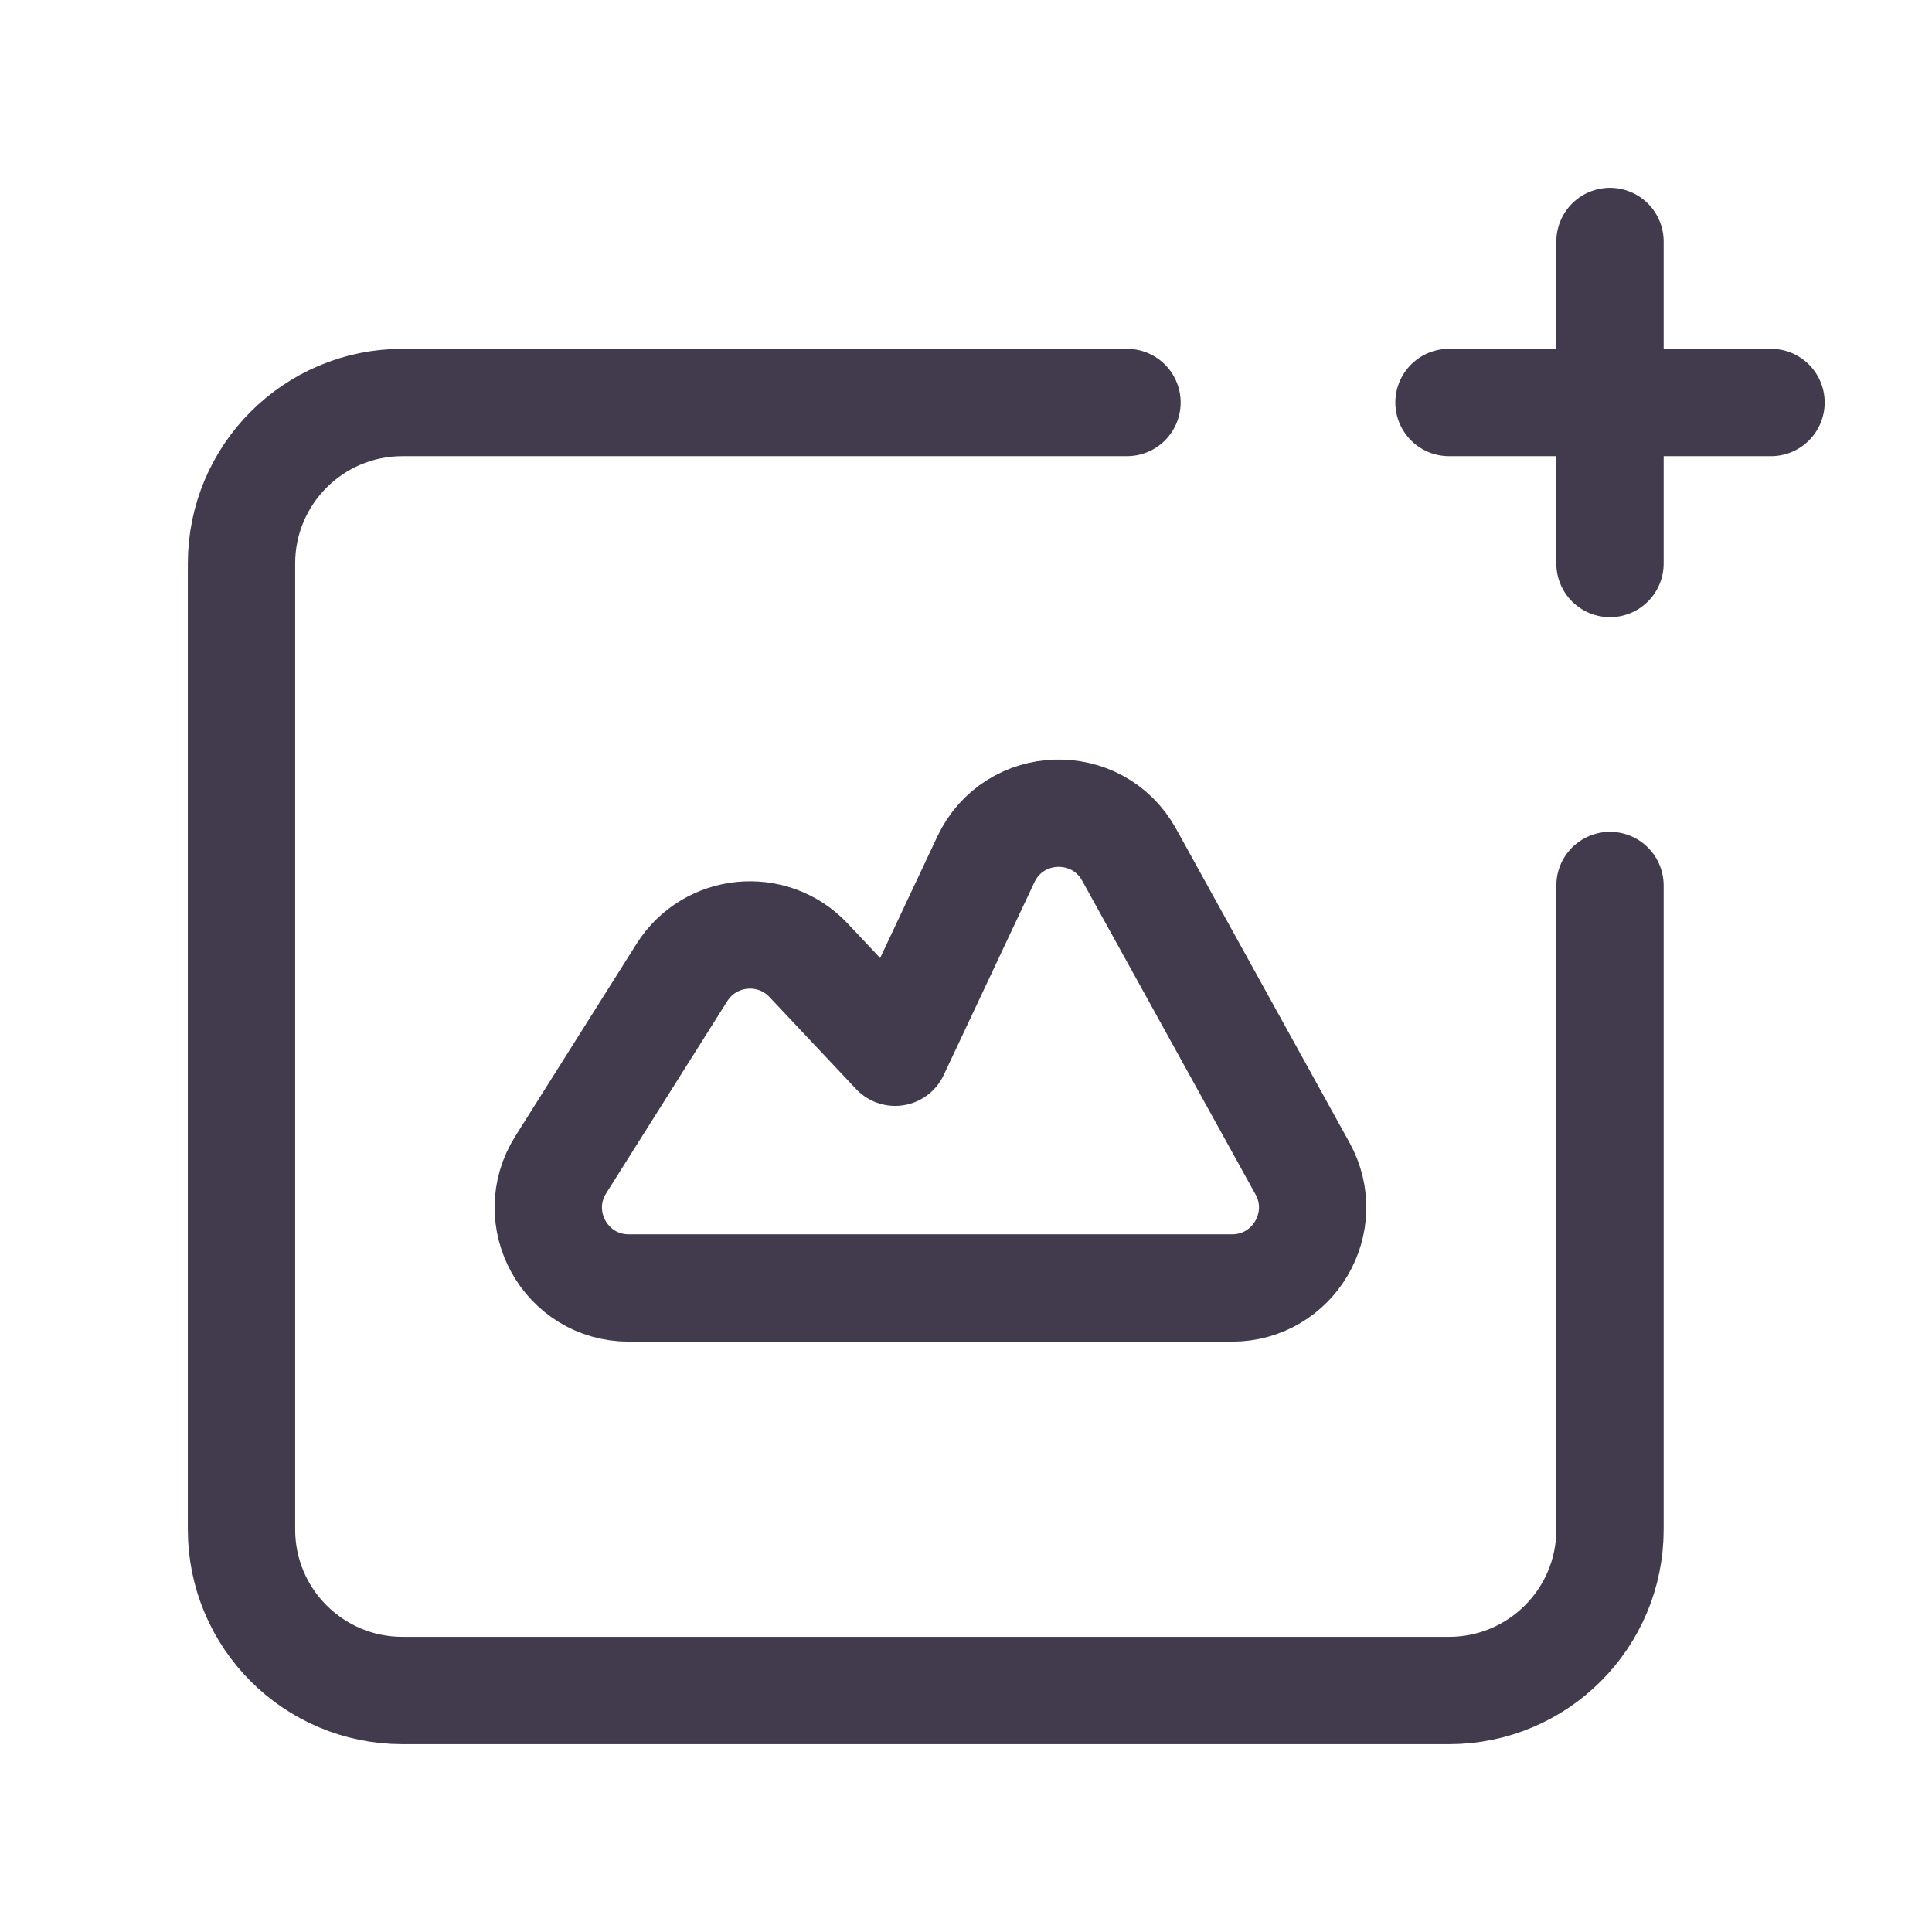 <svg width="54" height="54" viewBox="0 0 54 54" fill="none" xmlns="http://www.w3.org/2000/svg">
<path d="M45 6.75V15.75" stroke="#423B4E" stroke-width="3" stroke-linecap="round" stroke-linejoin="round"/>
<path d="M40.5 11.25H49.5" stroke="#423B4E" stroke-width="3" stroke-linecap="round" stroke-linejoin="round"/>
<path d="M31.5 11.25H11.25C8.764 11.25 6.75 13.264 6.75 15.75V42.75C6.75 45.236 8.764 47.25 11.25 47.25H40.5C42.986 47.25 45 45.236 45 42.75V24.75" stroke="#423B4E" stroke-width="3" stroke-linecap="round" stroke-linejoin="round"/>
<path fill-rule="evenodd" clip-rule="evenodd" d="M15.675 32.551L19.059 27.182C19.844 25.938 21.592 25.769 22.6 26.84L25.019 29.41L27.555 24.021C28.336 22.361 30.671 22.284 31.56 23.891L36.406 32.661C37.234 34.162 36.148 36 34.435 36H17.578C15.805 36 14.73 34.049 15.675 32.551Z" stroke="#423B4E" stroke-width="3" stroke-linecap="round" stroke-linejoin="round"/>
</svg>
